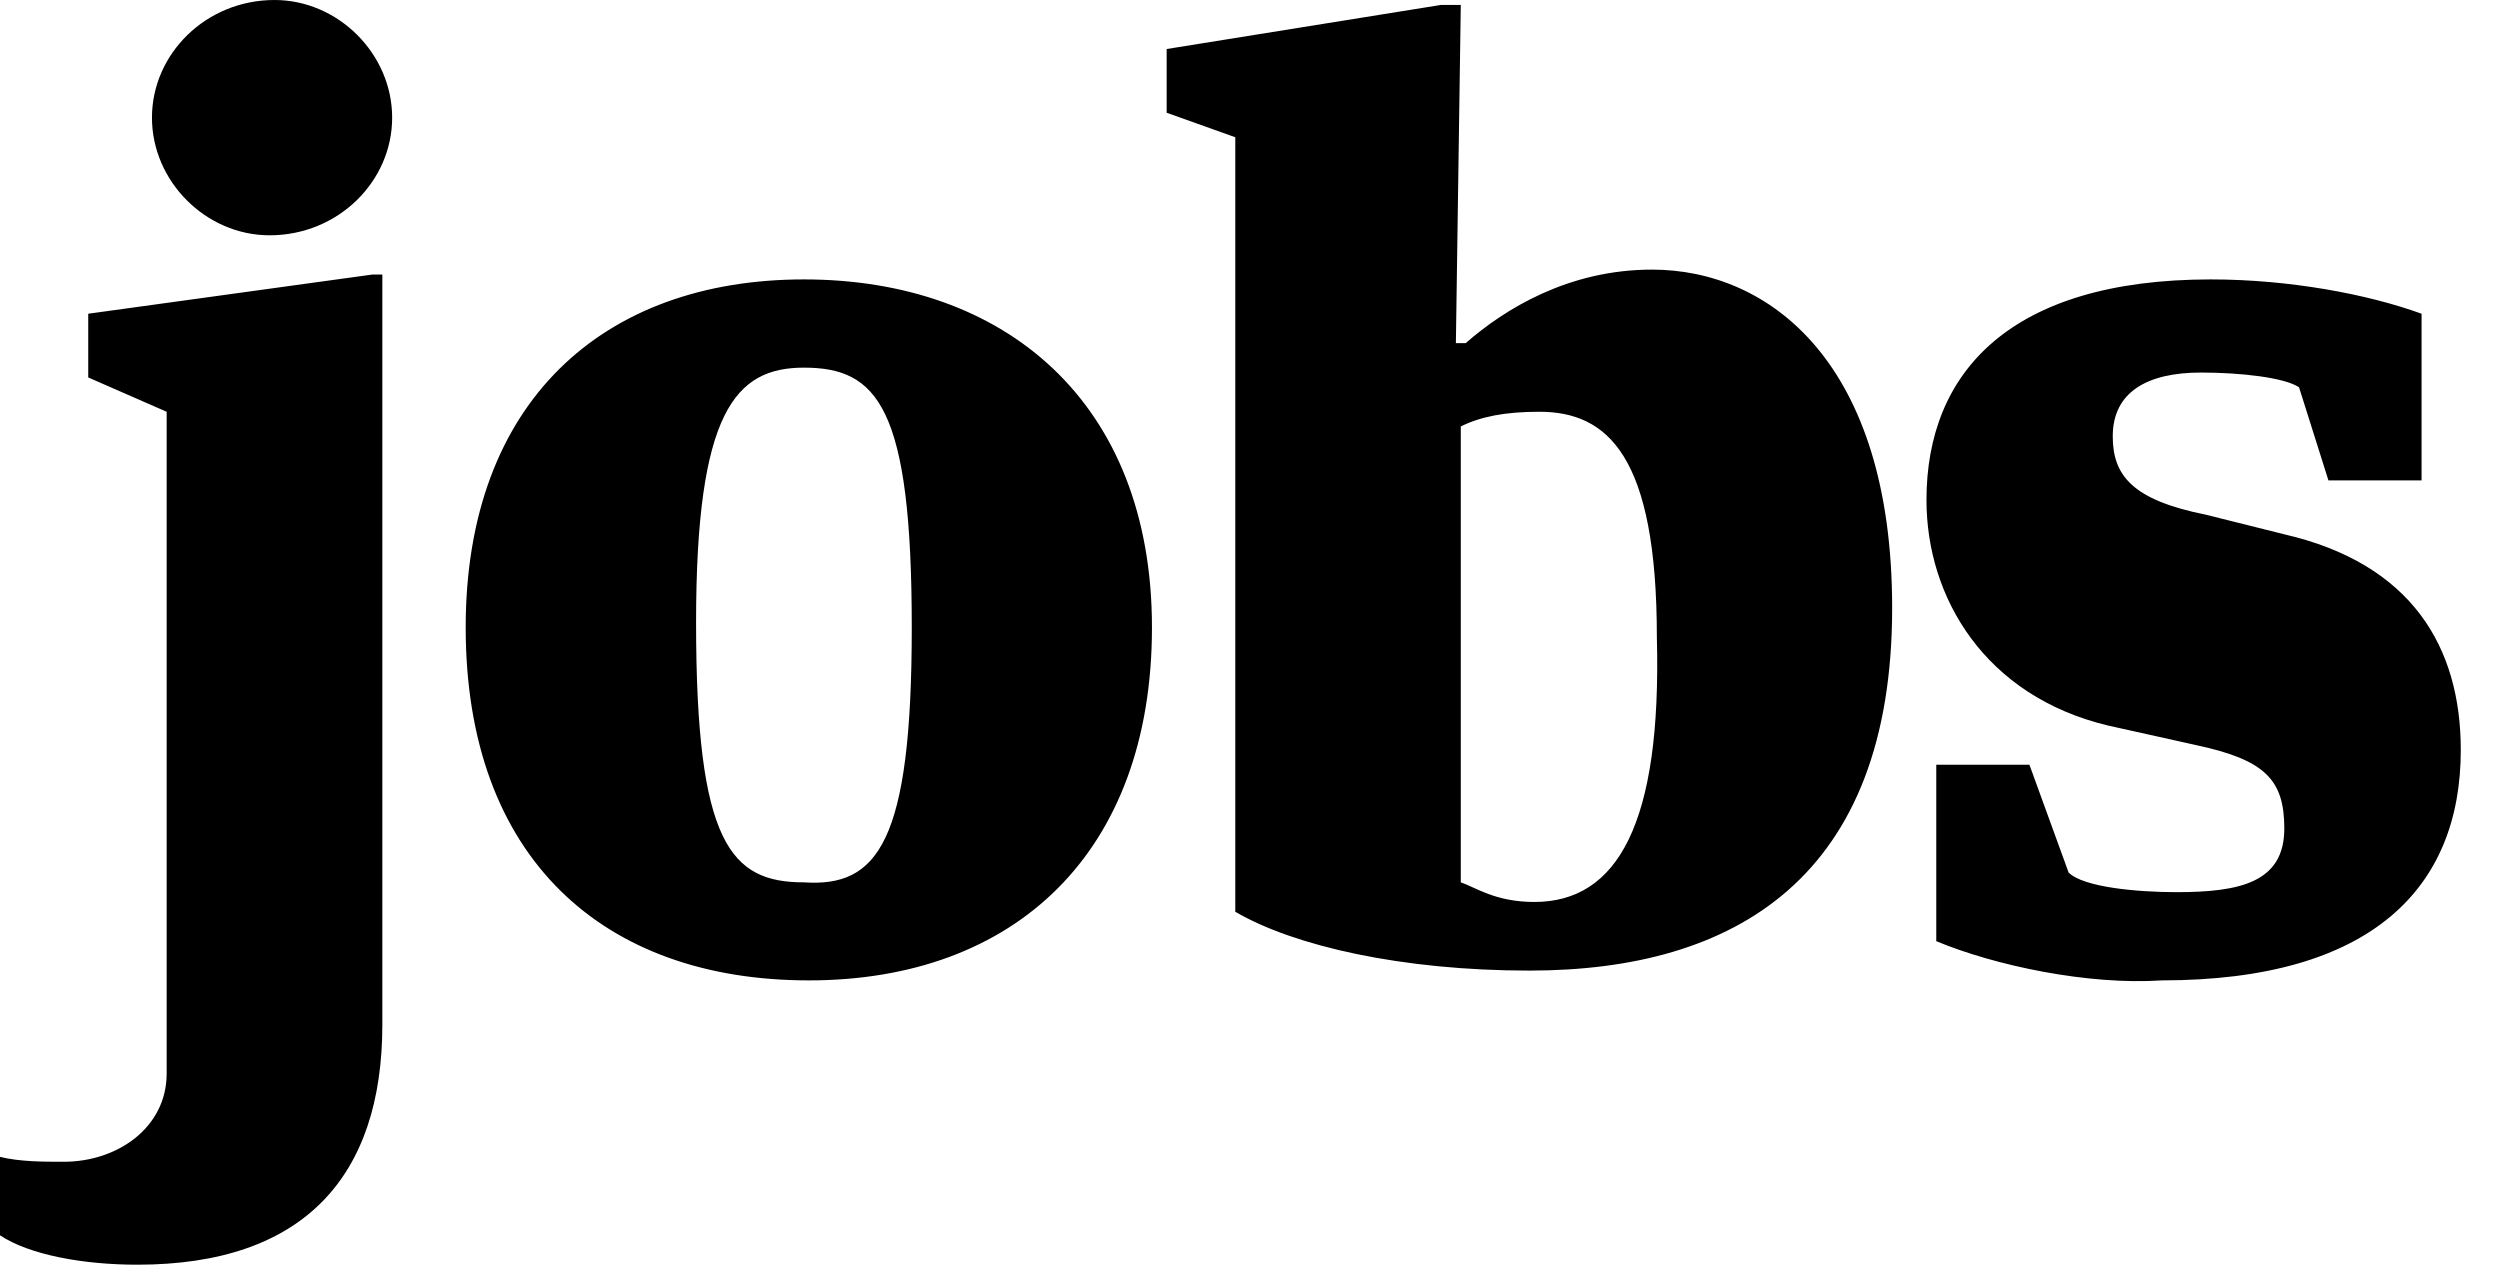 <svg width="51" height="26" viewBox="0 0 51 26"><path d="M3.4 8.4v13.5c0 1.1-1 1.8-2.1 1.8-.4 0-.9 0-1.3-.1v1.6c.6.4 1.7.6 2.8.6 3.4 0 5-1.8 5-4.9V5.6h-.2l-5.8.8v1.3l1.6.7zM5.6 0C4.2 0 3.1 1.1 3.1 2.4c0 1.3 1.1 2.4 2.4 2.4C6.9 4.8 8 3.7 8 2.4 8 1.1 6.9 0 5.6 0zm10.8 5.7c-4.1 0-6.9 2.5-6.9 7.1 0 4.7 2.8 7.2 7 7.2s7-2.6 7-7.2-3-7.1-7.1-7.1zm0 12.3c-1.5 0-2.2-.8-2.2-5.3 0-4.3.8-5.2 2.2-5.2 1.5 0 2.2.8 2.2 5.3 0 4.4-.7 5.3-2.2 5.2zM29.8.1h-.4l-5.6.9v1.3l1.4.5v15.8c1.2.7 3.4 1.2 6 1.2 4.2 0 7.4-1.9 7.4-7.4 0-5-2.5-6.9-4.9-6.9-1.7 0-3 .8-3.8 1.5h-.2l.1-6.9zm1.5 18.3c-.8 0-1.2-.3-1.5-.4V8.7c.4-.2.9-.3 1.6-.3 1.4 0 2.4.9 2.4 4.6.1 3.8-.8 5.4-2.5 5.4zM44.1 20c4.3 0 6.1-1.9 6.1-4.7 0-2.1-1-3.8-3.6-4.4l-1.6-.4c-1.5-.3-1.9-.8-1.9-1.6 0-.9.7-1.3 1.8-1.3.8 0 1.7.1 2 .3l.6 1.9h1.9V6.4c-1.1-.4-2.7-.7-4.3-.7-4.1 0-5.8 1.9-5.8 4.5 0 2 1.2 4 3.7 4.6l1.8.4c1.4.3 1.8.7 1.8 1.7 0 1.1-.9 1.3-2.2 1.3-.8 0-1.9-.1-2.2-.4l-.8-2.2h-1.9v3.6c1.2.5 3.1.9 4.6.8z"/></svg>
